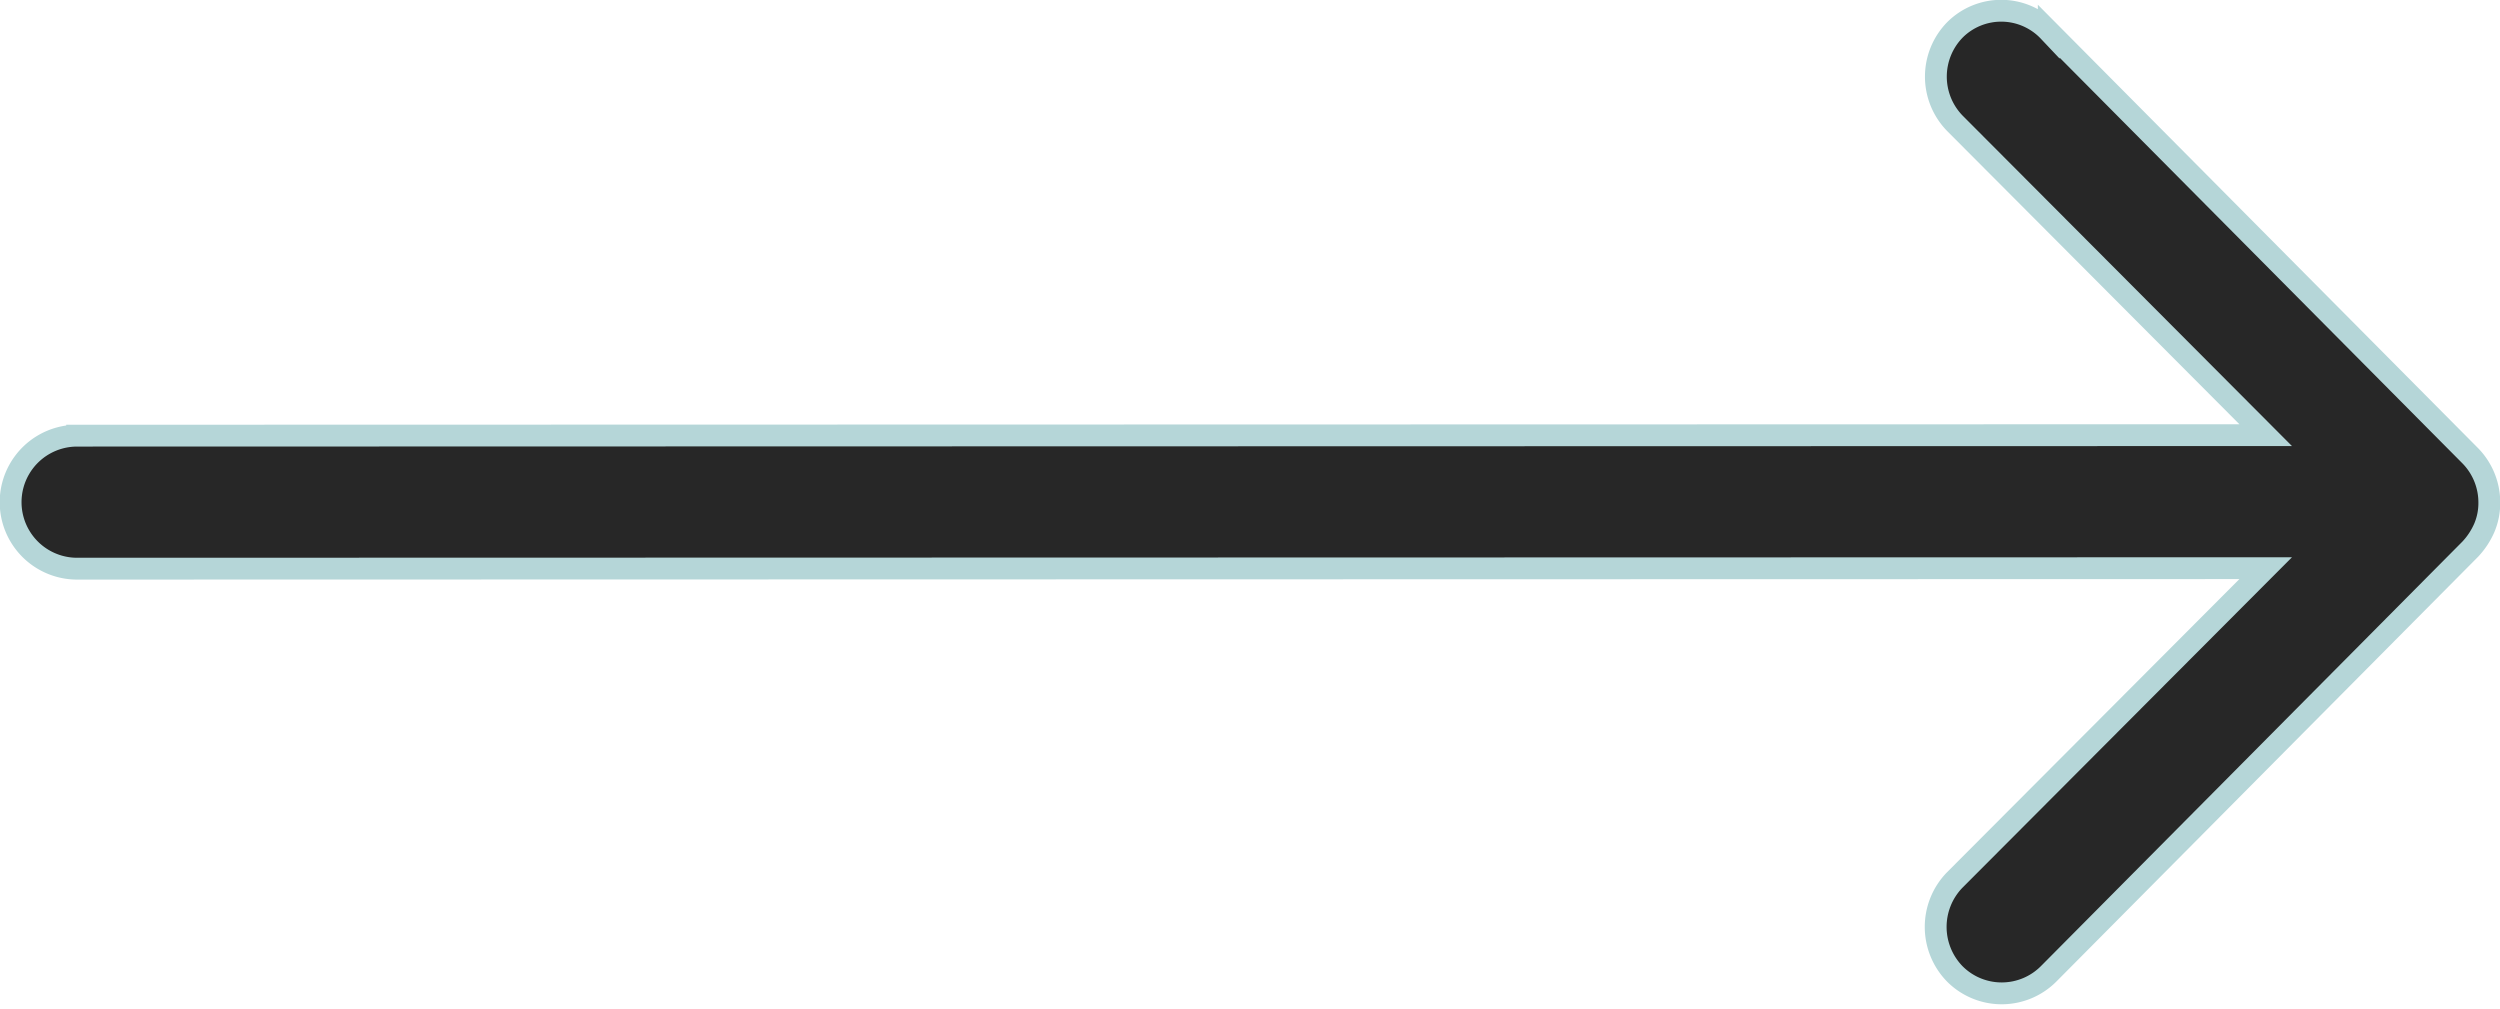 <svg xmlns="http://www.w3.org/2000/svg" width="34.356" height="13.862" viewBox="0 0 34.356 13.862">
  <path id="Icon_ionic-ios-arrow-round-back" data-name="Icon ionic-ios-arrow-round-back" d="M34.6,11.51A.919.919,0,0,0,34.6,12.8l4.268,4.282-30.076.007a.914.914,0,0,0,0,1.828l30.076-.007L34.59,23.2A.925.925,0,0,0,34.6,24.49a.91.91,0,0,0,1.287-.007l5.794-5.836h0a1.026,1.026,0,0,0,.19-.288.872.872,0,0,0,.07-.352.916.916,0,0,0-.26-.64l-5.794-5.836A.9.9,0,0,0,34.6,11.51Z" transform="translate(-7.732 -11.102)" fill="#272727" stroke="#b5d6d8" stroke-width="0.3"/>
</svg>
